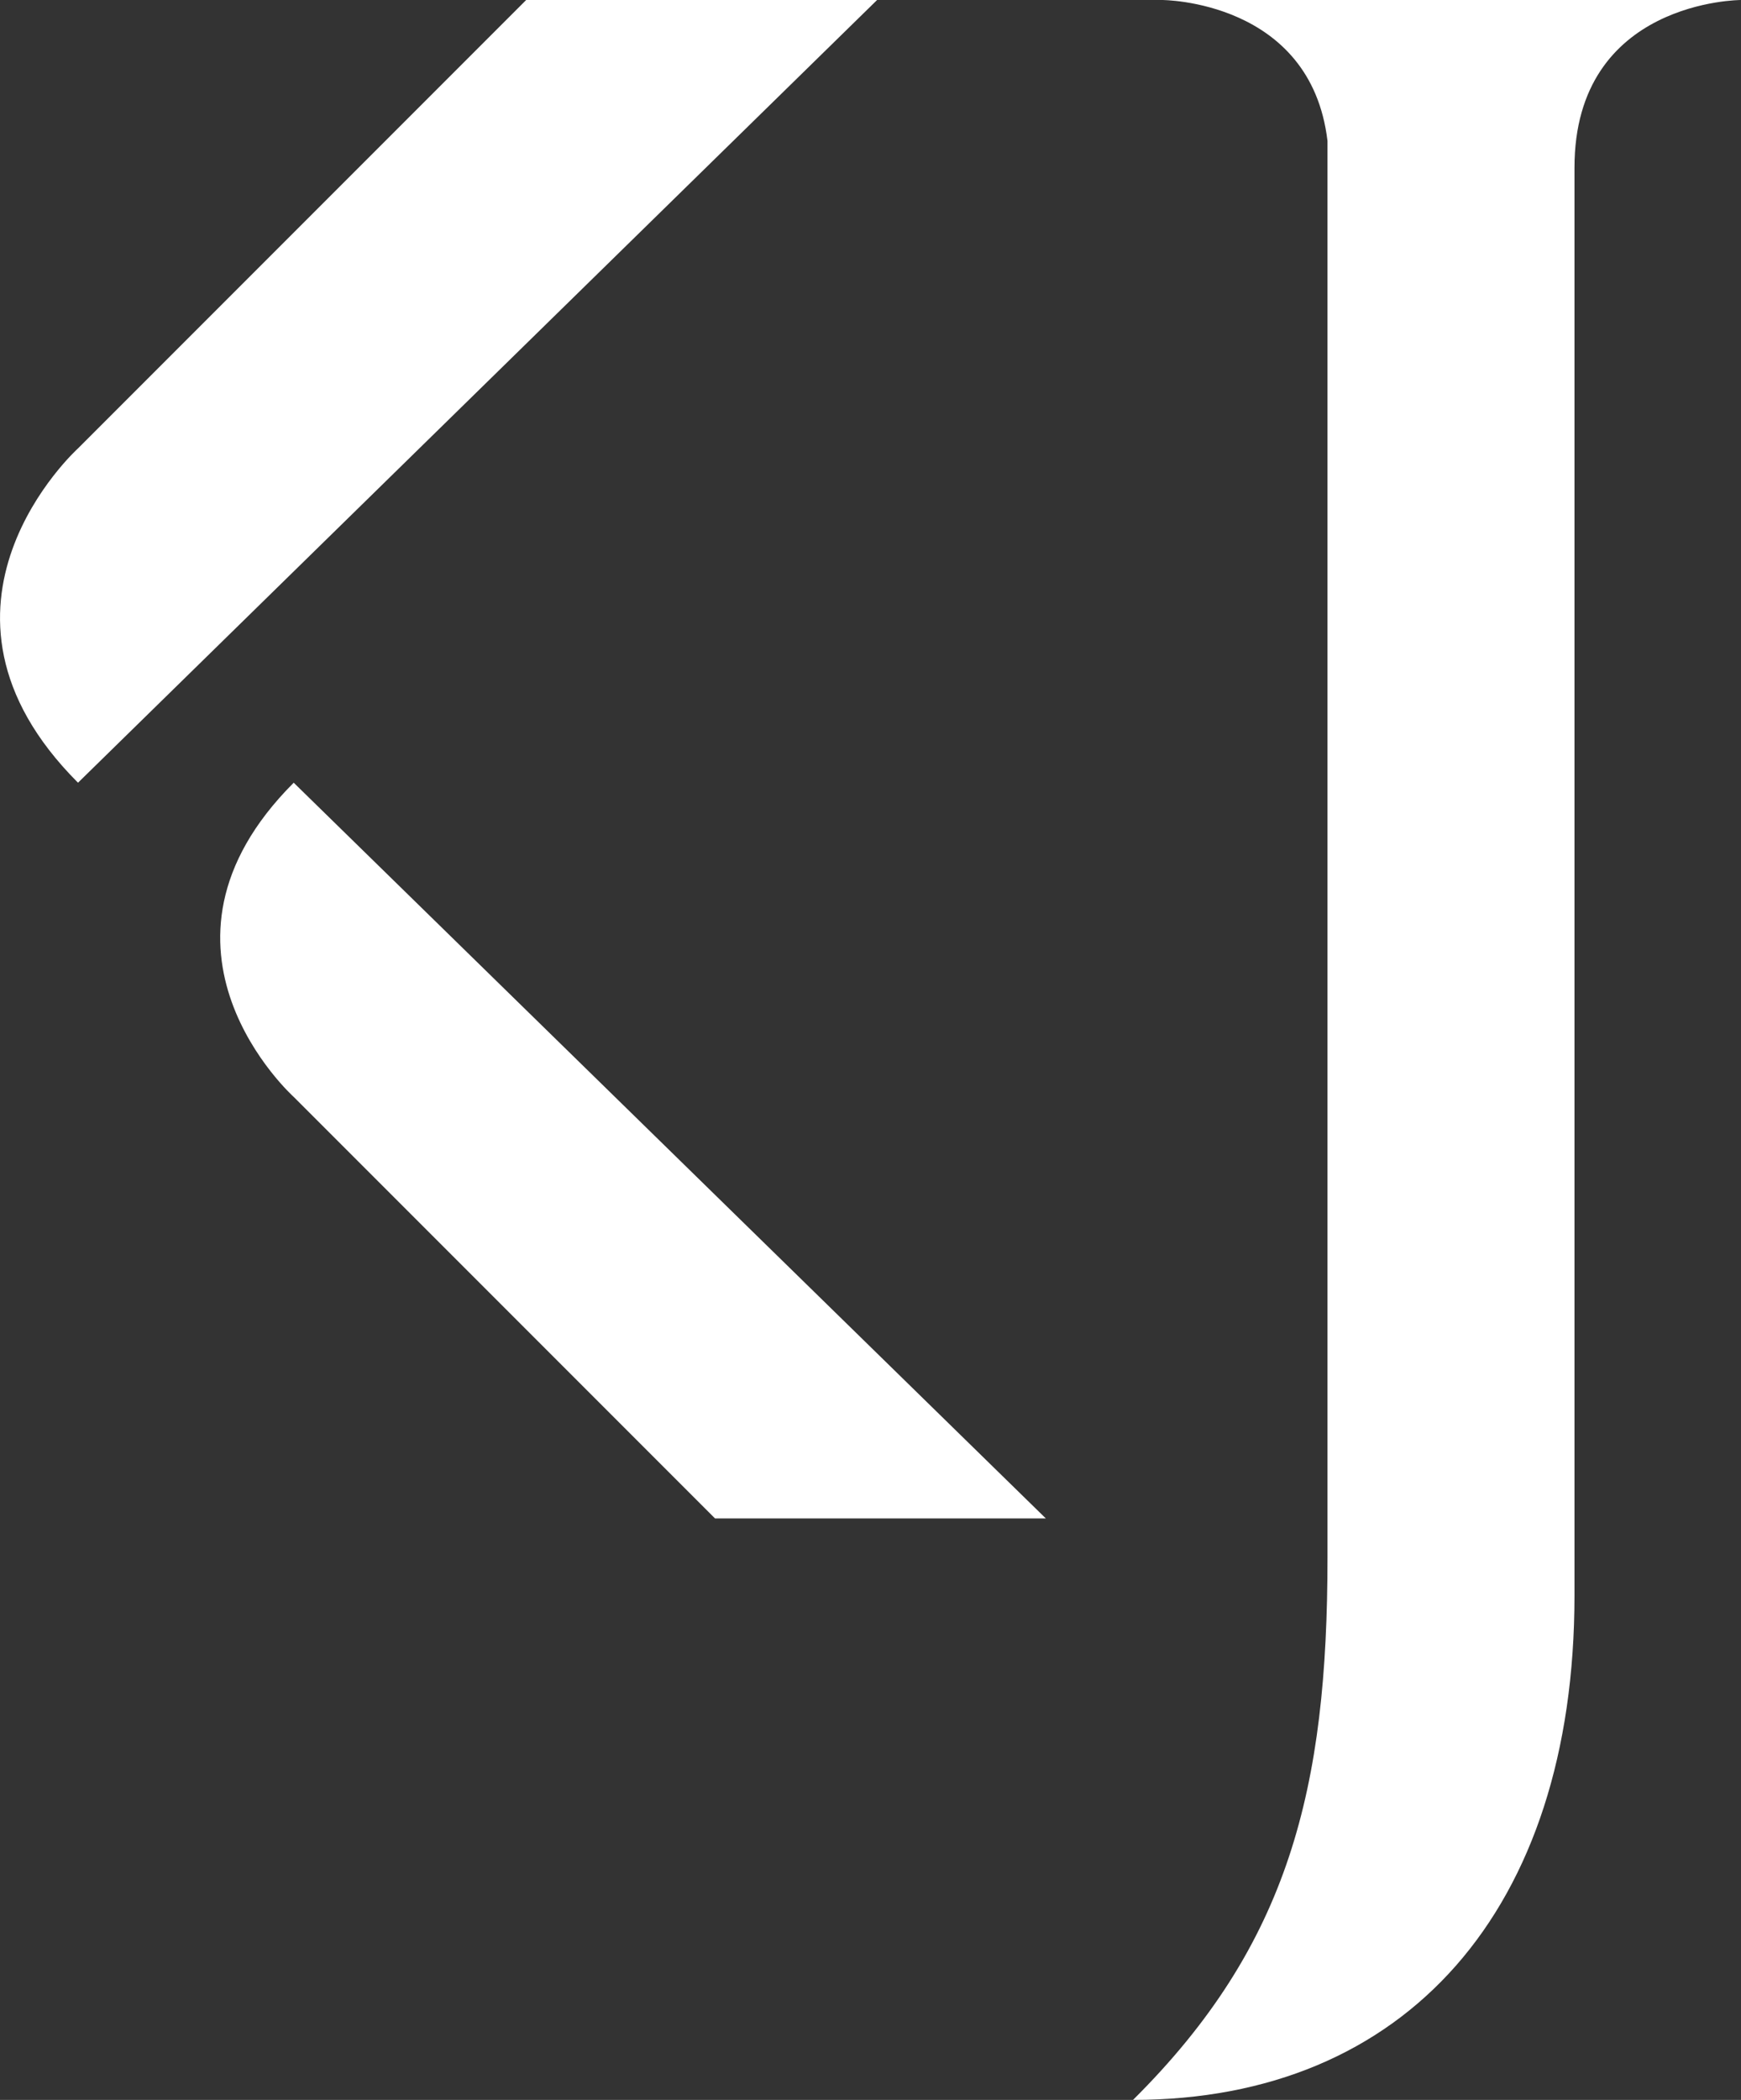 <svg 
    id="Layer_1" 
    data-name="Layer 1" 
    xmlns="http://www.w3.org/2000/svg" 
    viewBox="0 0 155.78 187.8"
>
    <rect x="0" y="0" width="155.78" height="187.8" fill="#333333" stroke="none"/>
    <defs>
        <style>.cls-1{fill:#fff;}</style>
    </defs>
    <title>
        kj-pictogram_white
    </title>
    <path 
        class="cls-1" 
        d="M155.8,0H104s13.3,0,14.8,12.6V139.3c0,20.6-3.4,34.6-17.4,48.5,24.4,0,39.5-17,39.5-45.1V15C140.9,0,155.8,0,155.8,0Z" 
        transform="translate(-0.02)"
    />
    <path class="cls-1" 
        d="M93.6,135.8H64L26.3,98.1S11.5,84.8,26.3,70Z" 
        transform="translate(-0.02)"/>
    <path 
        class="cls-1" 
        d="M78.5,0H47.1L7,40.1S-8.7,54.3,7,70Z" 
        transform="translate(-0.02)"
    />
</svg>